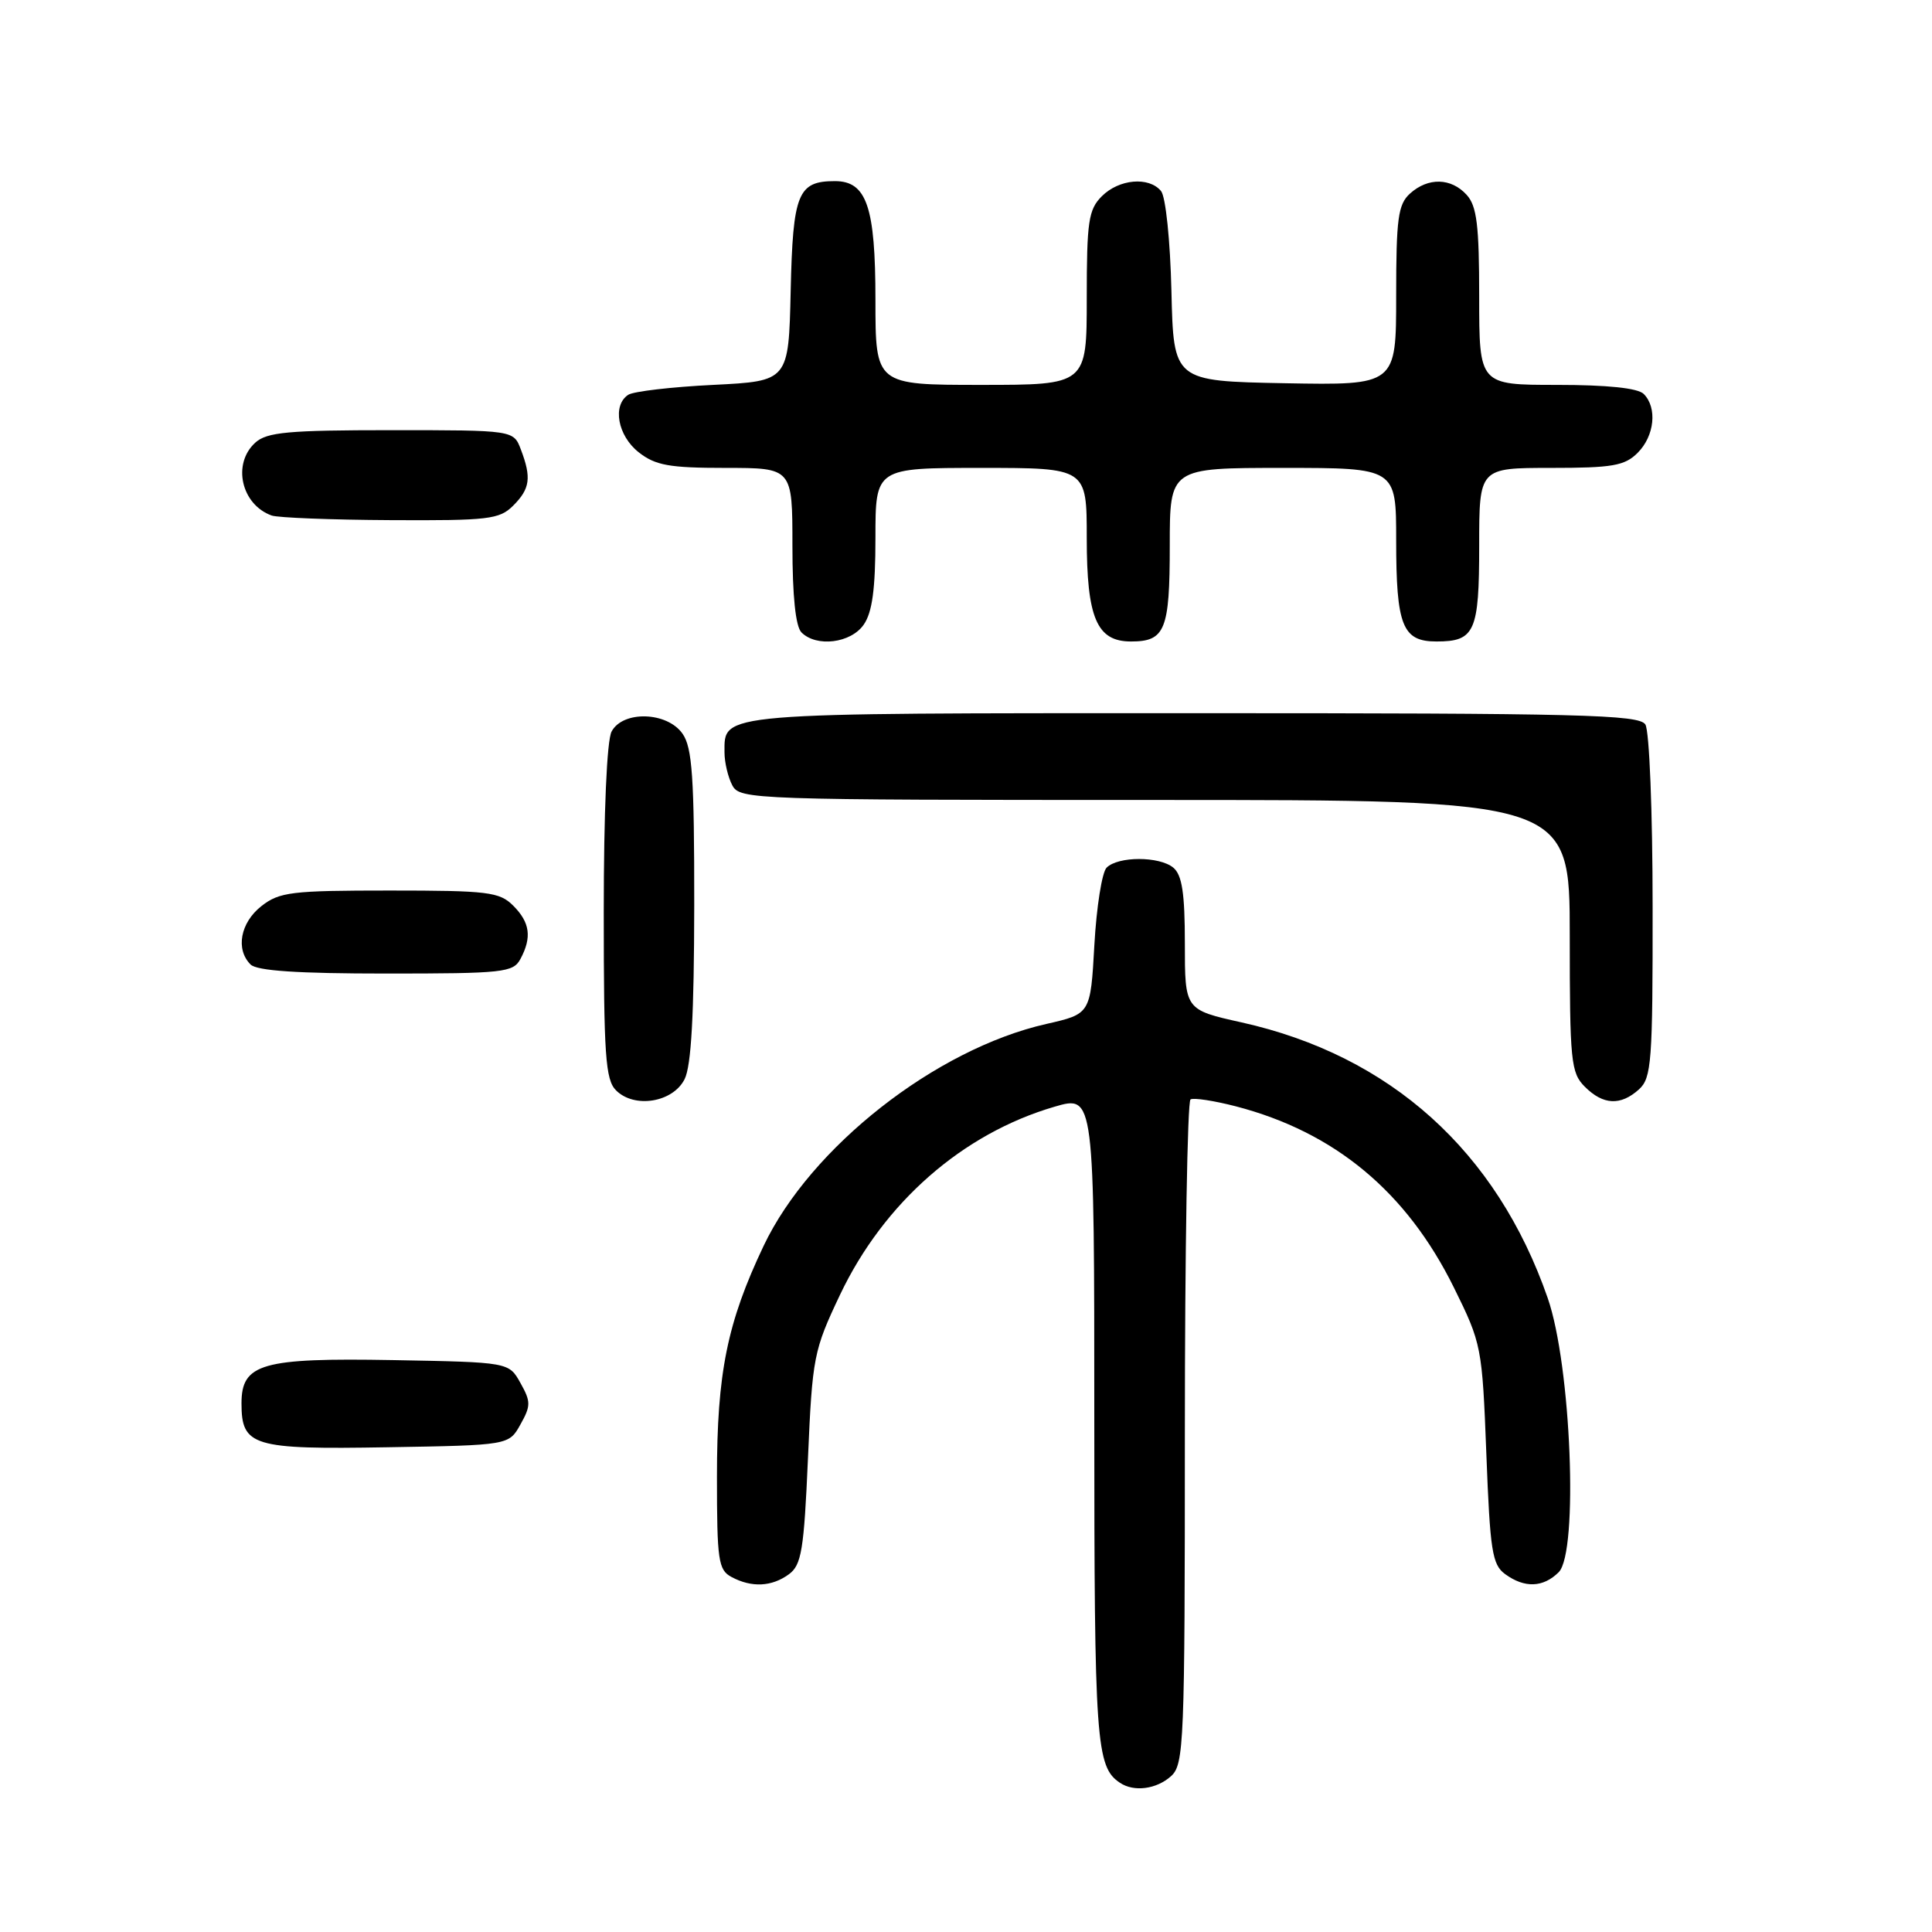 <?xml version="1.0" encoding="UTF-8" standalone="no"?>
<!DOCTYPE svg PUBLIC "-//W3C//DTD SVG 1.1//EN" "http://www.w3.org/Graphics/SVG/1.1/DTD/svg11.dtd" >
<svg xmlns="http://www.w3.org/2000/svg" xmlns:xlink="http://www.w3.org/1999/xlink" version="1.1" viewBox="0 0 256 256">
 <g >
 <path fill="currentColor"
d=" M 155.17 235.35 C 156.89 233.79 157.00 231.05 157.00 189.90 C 157.00 165.82 157.34 145.92 157.75 145.68 C 158.16 145.43 160.86 145.85 163.74 146.59 C 176.85 150.00 186.37 157.90 192.65 170.61 C 196.32 178.04 196.40 178.44 196.95 192.67 C 197.44 205.49 197.72 207.33 199.44 208.58 C 202.02 210.46 204.48 210.37 206.54 208.32 C 209.17 205.68 208.19 180.92 205.08 172.00 C 198.32 152.54 184.23 139.86 164.50 135.47 C 157.00 133.80 157.00 133.80 157.00 125.02 C 157.00 118.35 156.63 115.94 155.47 114.97 C 153.62 113.44 148.16 113.44 146.63 114.97 C 146.02 115.58 145.29 120.19 145.01 125.21 C 144.50 134.35 144.50 134.35 138.64 135.68 C 123.98 139.00 107.40 152.01 101.19 165.07 C 96.35 175.26 95.00 181.92 95.00 195.67 C 95.00 206.77 95.18 208.03 96.93 208.96 C 99.60 210.39 102.26 210.26 104.53 208.60 C 106.20 207.38 106.53 205.42 107.06 193.22 C 107.64 179.80 107.82 178.92 111.30 171.58 C 117.11 159.35 127.54 150.20 139.75 146.64 C 145.00 145.11 145.00 145.11 145.00 188.12 C 145.00 230.90 145.23 234.12 148.40 236.23 C 150.26 237.48 153.25 237.08 155.17 235.35 Z  M 68.96 188.75 C 70.35 186.28 70.35 185.72 68.96 183.25 C 67.43 180.50 67.43 180.50 52.08 180.22 C 34.69 179.91 32.00 180.68 32.00 185.95 C 32.00 191.63 33.48 192.08 51.31 191.77 C 67.43 191.50 67.43 191.50 68.96 188.75 Z  M 90.71 143.00 C 91.60 141.24 91.97 134.45 91.99 119.97 C 92.00 103.00 91.73 99.06 90.44 97.22 C 88.40 94.30 82.54 94.12 81.04 96.93 C 80.41 98.10 80.00 107.61 80.00 120.86 C 80.00 139.83 80.22 143.08 81.63 144.48 C 84.06 146.91 89.16 146.08 90.71 143.00 Z  M 217.17 144.35 C 218.84 142.83 219.00 140.73 218.98 120.10 C 218.98 107.61 218.55 96.83 218.02 96.00 C 217.20 94.69 209.44 94.50 158.19 94.50 C 94.70 94.50 96.00 94.39 96.00 99.69 C 96.00 101.03 96.47 103.00 97.04 104.07 C 98.04 105.94 99.72 106.00 153.04 106.00 C 208.00 106.00 208.00 106.00 208.00 124.00 C 208.00 140.67 208.15 142.15 210.00 144.00 C 212.43 146.43 214.74 146.54 217.17 144.35 Z  M 68.96 127.07 C 70.50 124.20 70.23 122.23 68.00 120.00 C 66.19 118.19 64.67 118.00 51.63 118.00 C 38.62 118.00 37.02 118.19 34.63 120.07 C 31.85 122.26 31.19 125.79 33.20 127.80 C 34.04 128.64 39.46 129.00 51.16 129.00 C 66.72 129.00 68.00 128.86 68.96 127.07 Z  M 114.44 82.78 C 115.58 81.15 116.00 78.06 116.00 71.28 C 116.00 62.00 116.00 62.00 130.00 62.00 C 144.00 62.00 144.00 62.00 144.00 71.28 C 144.00 81.89 145.33 85.00 149.86 85.00 C 154.39 85.00 155.00 83.49 155.00 72.30 C 155.00 62.00 155.00 62.00 170.00 62.00 C 185.00 62.00 185.00 62.00 185.00 71.57 C 185.00 82.92 185.83 85.00 190.34 85.00 C 195.43 85.00 196.00 83.72 196.00 72.30 C 196.00 62.00 196.00 62.00 205.50 62.00 C 213.67 62.00 215.28 61.72 217.00 60.00 C 219.24 57.76 219.62 54.02 217.80 52.20 C 217.02 51.42 212.98 51.00 206.30 51.00 C 196.00 51.00 196.00 51.00 196.00 39.33 C 196.00 29.87 195.69 27.31 194.35 25.83 C 192.29 23.55 189.23 23.48 186.83 25.65 C 185.25 27.08 185.00 28.95 185.00 39.18 C 185.00 51.05 185.00 51.05 170.25 50.78 C 155.50 50.50 155.50 50.50 155.22 38.56 C 155.06 31.86 154.46 26.05 153.84 25.31 C 152.23 23.37 148.28 23.72 146.00 26.00 C 144.23 27.77 144.00 29.33 144.00 39.50 C 144.00 51.00 144.00 51.00 130.00 51.00 C 116.00 51.00 116.00 51.00 116.00 39.72 C 116.00 27.40 114.84 24.00 110.63 24.00 C 105.72 24.00 105.06 25.62 104.77 38.50 C 104.50 50.50 104.50 50.50 94.50 51.00 C 89.00 51.27 83.94 51.86 83.25 52.31 C 81.11 53.70 81.84 57.73 84.63 59.93 C 86.85 61.67 88.68 62.00 96.13 62.00 C 105.00 62.00 105.00 62.00 105.00 72.30 C 105.00 78.98 105.42 83.02 106.20 83.80 C 108.19 85.79 112.73 85.23 114.44 82.78 Z  M 68.00 67.00 C 70.24 64.76 70.44 63.30 69.02 59.57 C 68.05 57.00 68.05 57.00 51.85 57.00 C 38.19 57.00 35.37 57.26 33.83 58.65 C 30.74 61.45 31.96 66.86 36.00 68.31 C 36.83 68.60 43.91 68.88 51.75 68.92 C 64.73 68.99 66.18 68.82 68.00 67.00 Z "/>
</g>
</svg>